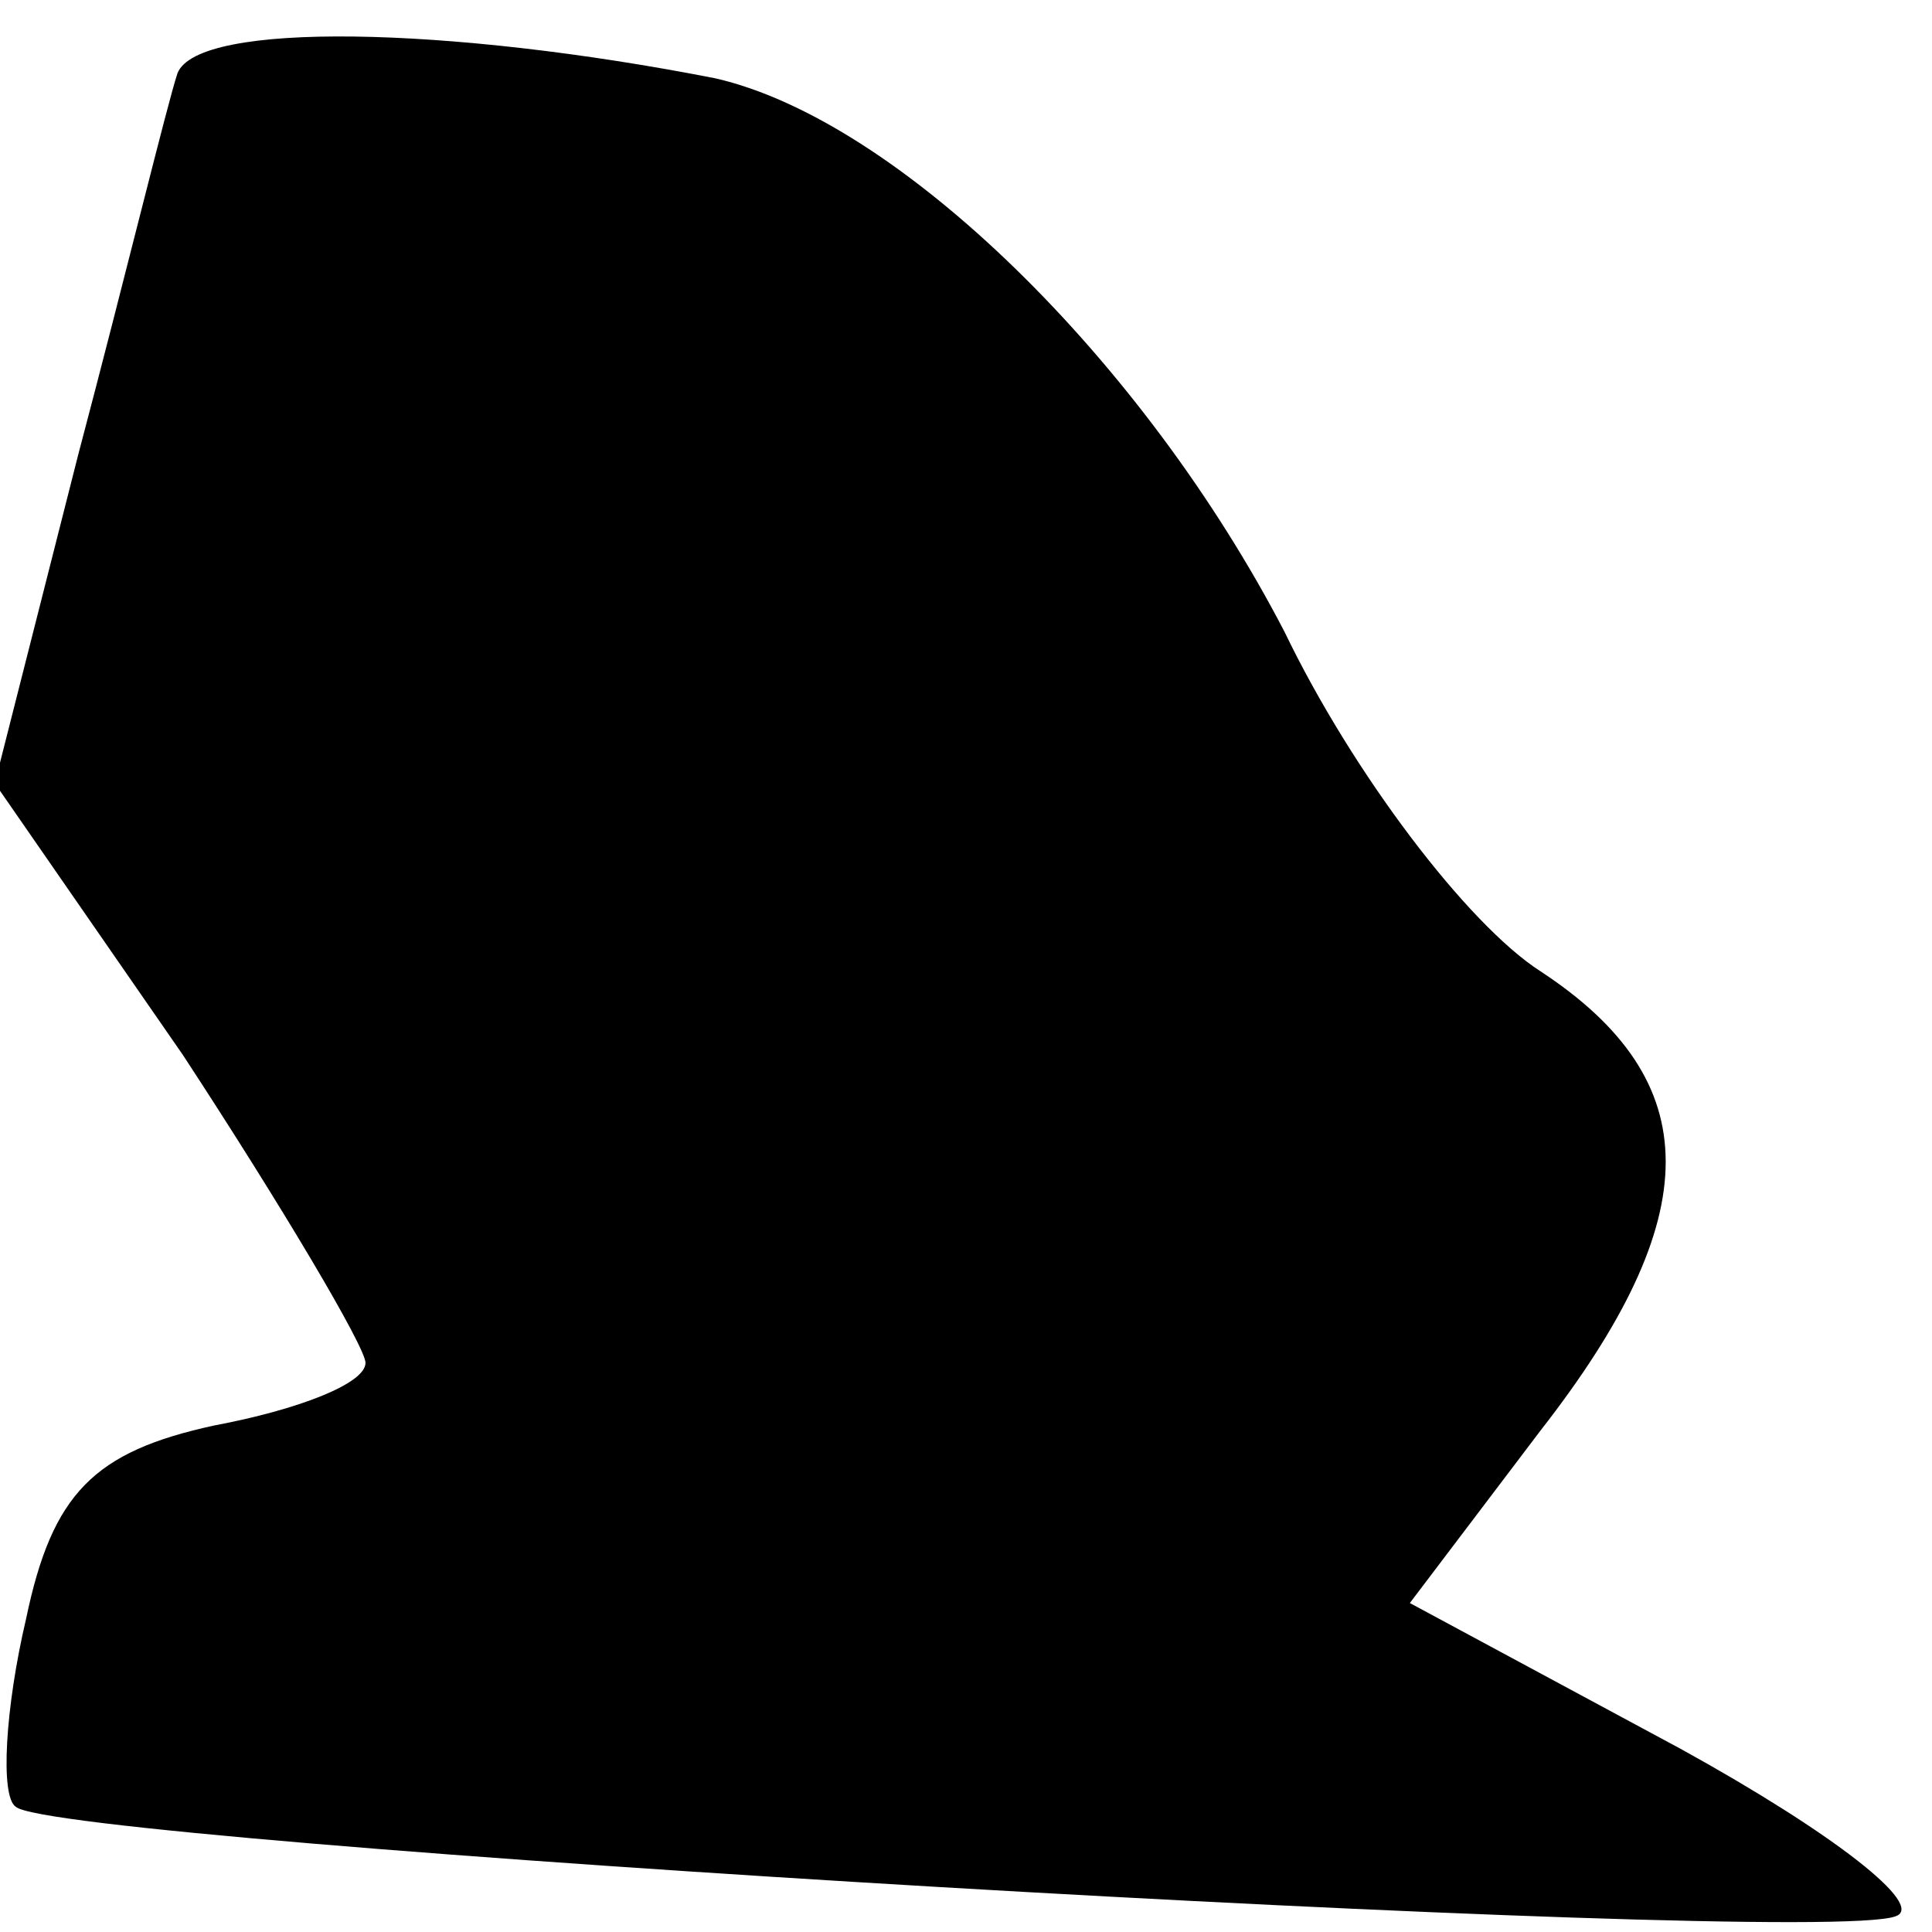 <?xml version="1.0" standalone="no"?>
<!DOCTYPE svg PUBLIC "-//W3C//DTD SVG 20010904//EN"
 "http://www.w3.org/TR/2001/REC-SVG-20010904/DTD/svg10.dtd">
<svg version="1.0" xmlns="http://www.w3.org/2000/svg"
 width="37pt" height="37pt" viewBox="0 0 37 37"
 preserveAspectRatio="xMidYMid meet">
<g transform="translate(0,37) scale(0.1,-0.1)"
fill="#000000" stroke="none">
<path fill="#000000" stroke="none" d="M34 356 c-2 -6 -10 -39 -19 -73 l-16
-63 36 -52 c19 -29 35 -56 35 -59 0 -4 -13 -9 -29 -12 -23 -5 -31 -13 -36 -37
-4 -17 -5 -34 -2 -36 7 -7 344 -27 360 -21 6 2 -12 16 -41 32 l-52 28 25 33
c32 41 32 67 0 88 -14 9 -36 38 -49 65 -27 52 -74 98 -109 106 -51 10 -99 11
-103 1z"/>
</g>
</svg>
